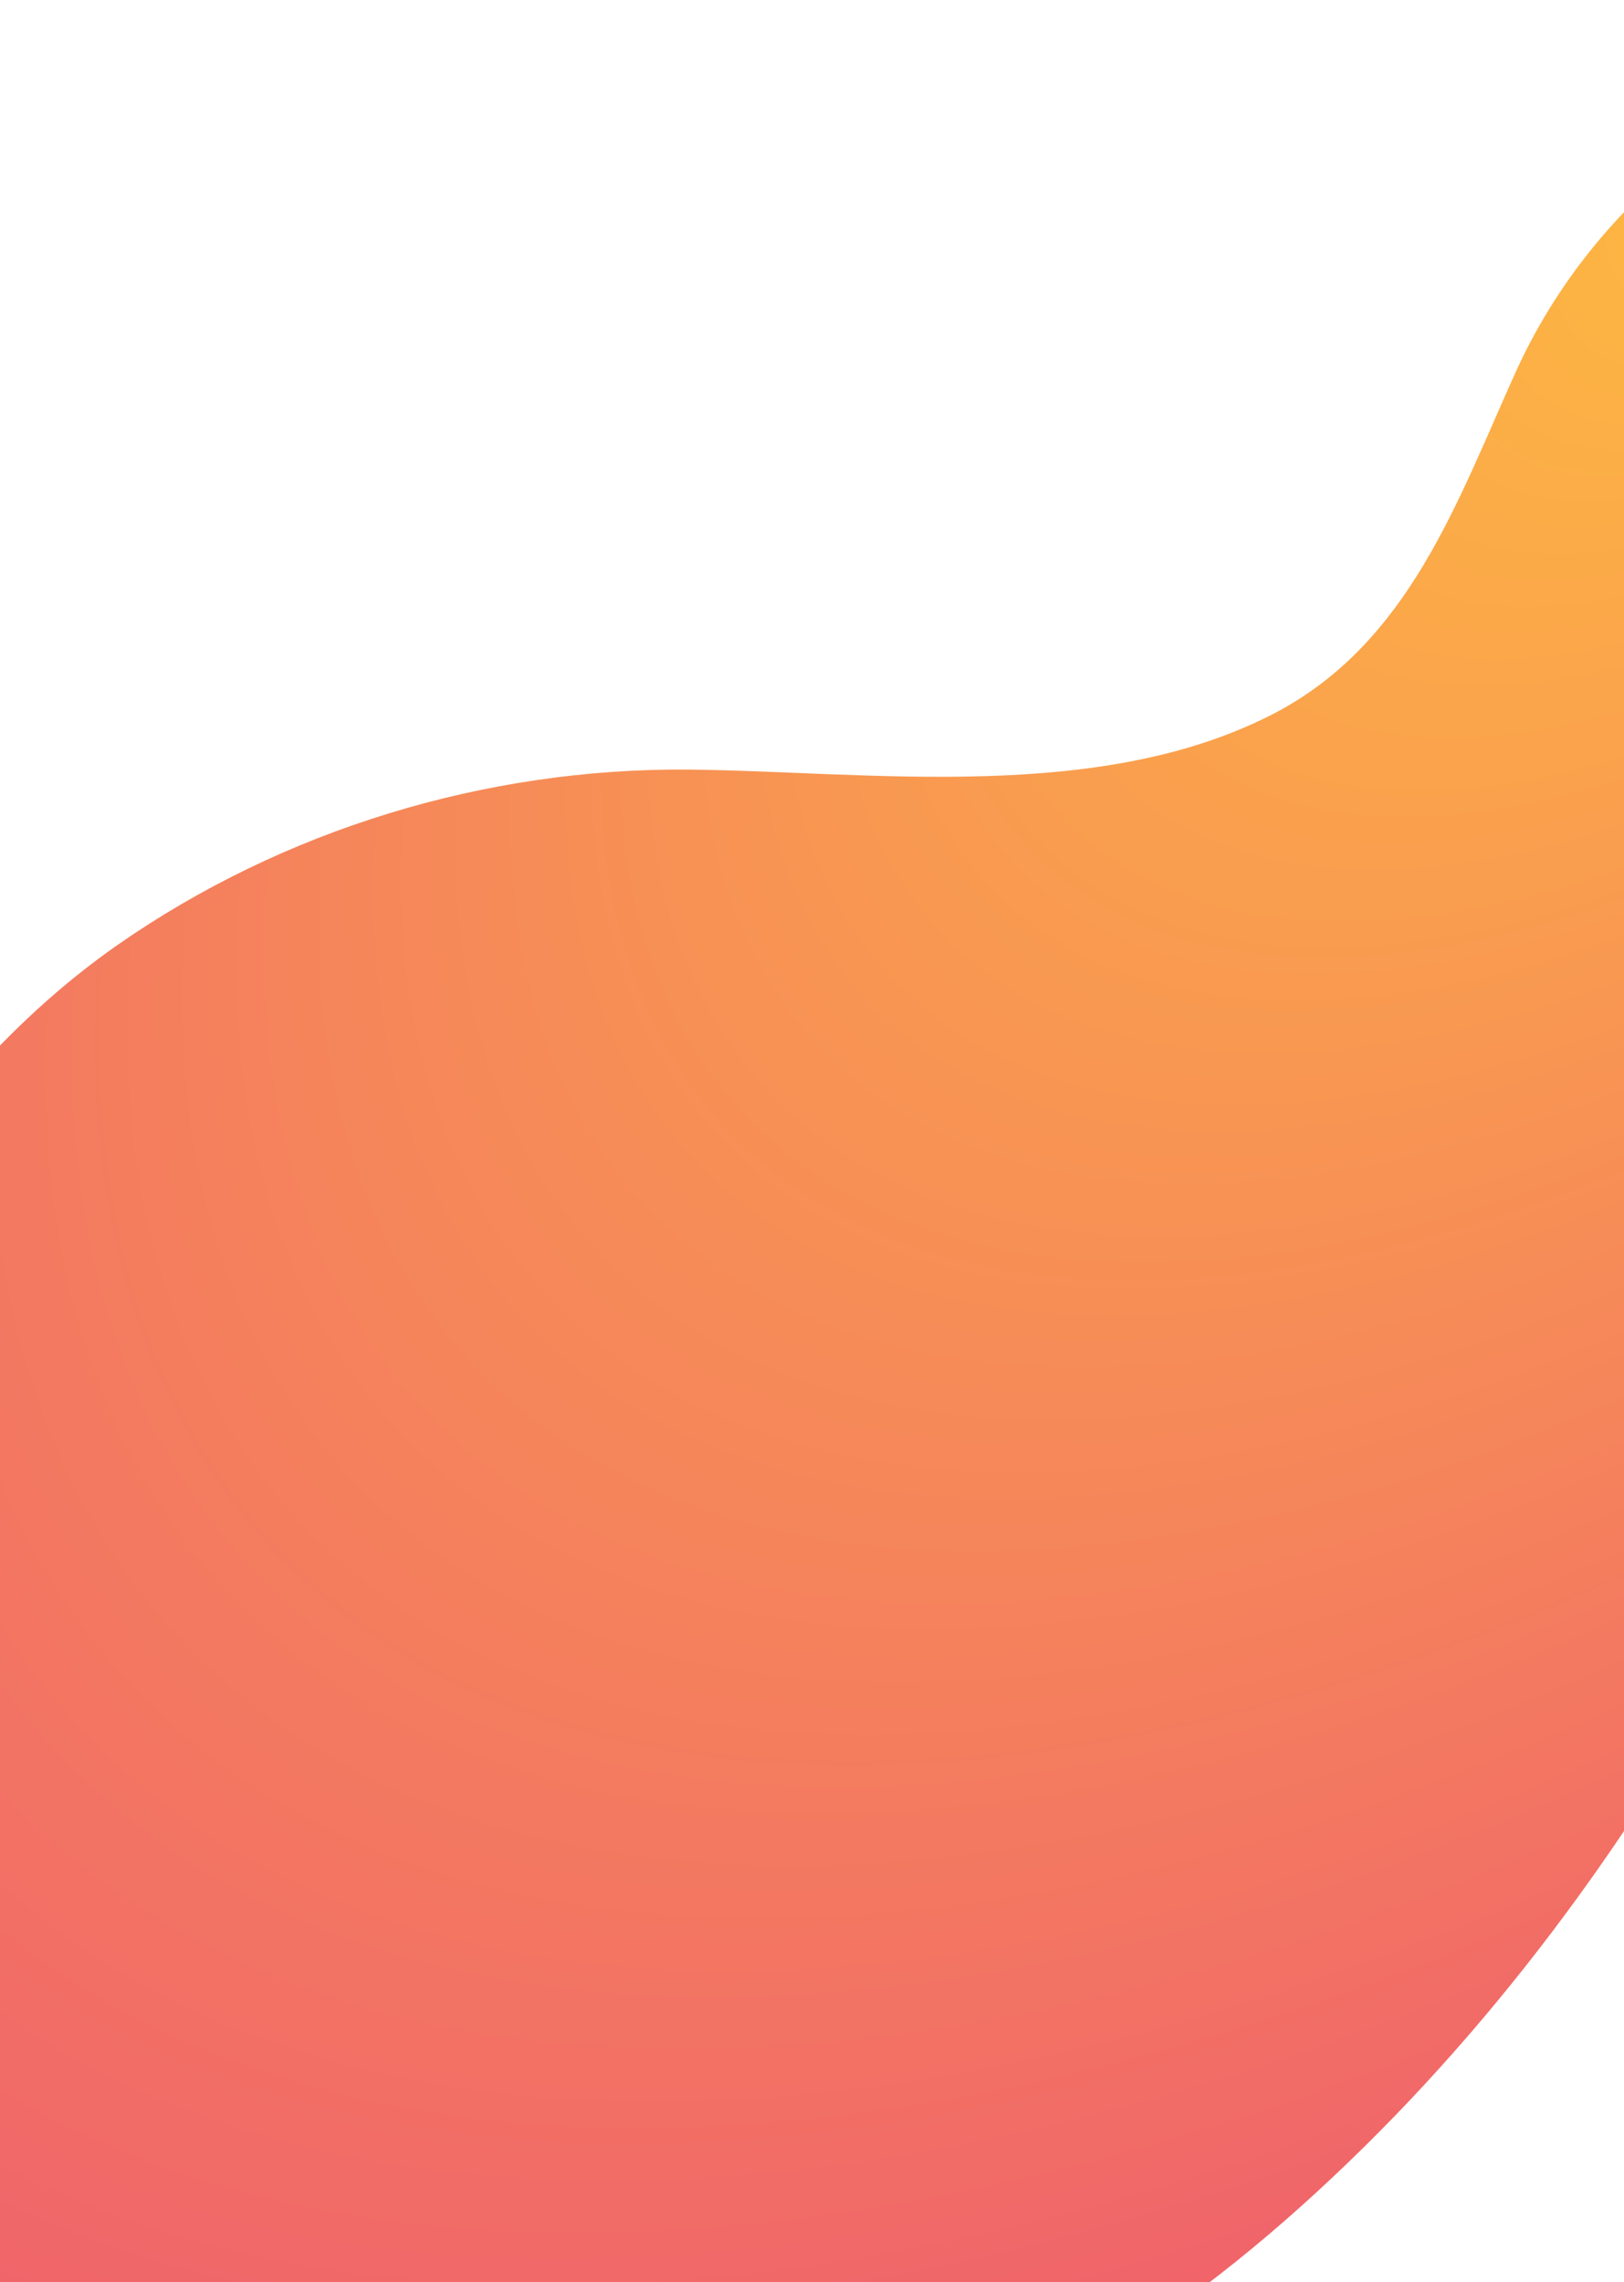 <svg width="768" height="1079" viewBox="0 0 768 1079" fill="none" xmlns="http://www.w3.org/2000/svg">
<g filter="url(#filter0_dd_105_843)">
<path d="M12.624 1134.12C-241.438 987.531 -153.437 584.646 55.594 438.75C133.932 384.175 229.521 355.133 325.133 355.841C411.364 356.665 520.835 372.363 603.656 328.717C666.352 295.39 688.995 229.431 716.451 168.619C792.632 -0.524 1030.14 -59.638 1168.36 74.649C1219.38 124.194 1246.85 198.574 1233.58 268.593C1202 431.179 1023.04 385.444 936.746 481.195C902.317 519.38 900.296 587.487 883.204 635.013C865.724 683.63 842.849 730.826 817.663 776.22C764.778 872.016 697.058 961.816 615.289 1035.08C452.264 1181.56 233.706 1246.16 29.446 1143.52C23.86 1140.56 18.274 1137.6 12.624 1134.12Z" fill="url(#paint0_radial_105_843)"/>
</g>
<defs>
<filter id="filter0_dd_105_843" x="-146.949" y="0.766" width="1387.85" height="1200.81" filterUnits="userSpaceOnUse" color-interpolation-filters="sRGB">
<feFlood flood-opacity="0" result="BackgroundImageFix"/>
<feColorMatrix in="SourceAlpha" type="matrix" values="0 0 0 0 0 0 0 0 0 0 0 0 0 0 0 0 0 0 127 0" result="hardAlpha"/>
<feOffset dy="4"/>
<feGaussianBlur stdDeviation="2"/>
<feComposite in2="hardAlpha" operator="out"/>
<feColorMatrix type="matrix" values="0 0 0 0 0 0 0 0 0 0 0 0 0 0 0 0 0 0 0.25 0"/>
<feBlend mode="normal" in2="BackgroundImageFix" result="effect1_dropShadow_105_843"/>
<feColorMatrix in="SourceAlpha" type="matrix" values="0 0 0 0 0 0 0 0 0 0 0 0 0 0 0 0 0 0 127 0" result="hardAlpha"/>
<feOffset dy="4"/>
<feGaussianBlur stdDeviation="2"/>
<feComposite in2="hardAlpha" operator="out"/>
<feColorMatrix type="matrix" values="0 0 0 0 0 0 0 0 0 0 0 0 0 0 0 0 0 0 0.25 0"/>
<feBlend mode="normal" in2="effect1_dropShadow_105_843" result="effect2_dropShadow_105_843"/>
<feBlend mode="normal" in="SourceGraphic" in2="effect2_dropShadow_105_843" result="shape"/>
</filter>
<radialGradient id="paint0_radial_105_843" cx="0" cy="0" r="1" gradientUnits="userSpaceOnUse" gradientTransform="translate(824.689 106.339) rotate(-129.53) scale(1705.4 2866.93)">
<stop stop-color="#FEBB40"/>
<stop offset="0.558" stop-color="#EC4C76"/>
<stop offset="0.973" stop-color="#D60B52"/>
</radialGradient>
</defs>
</svg>
